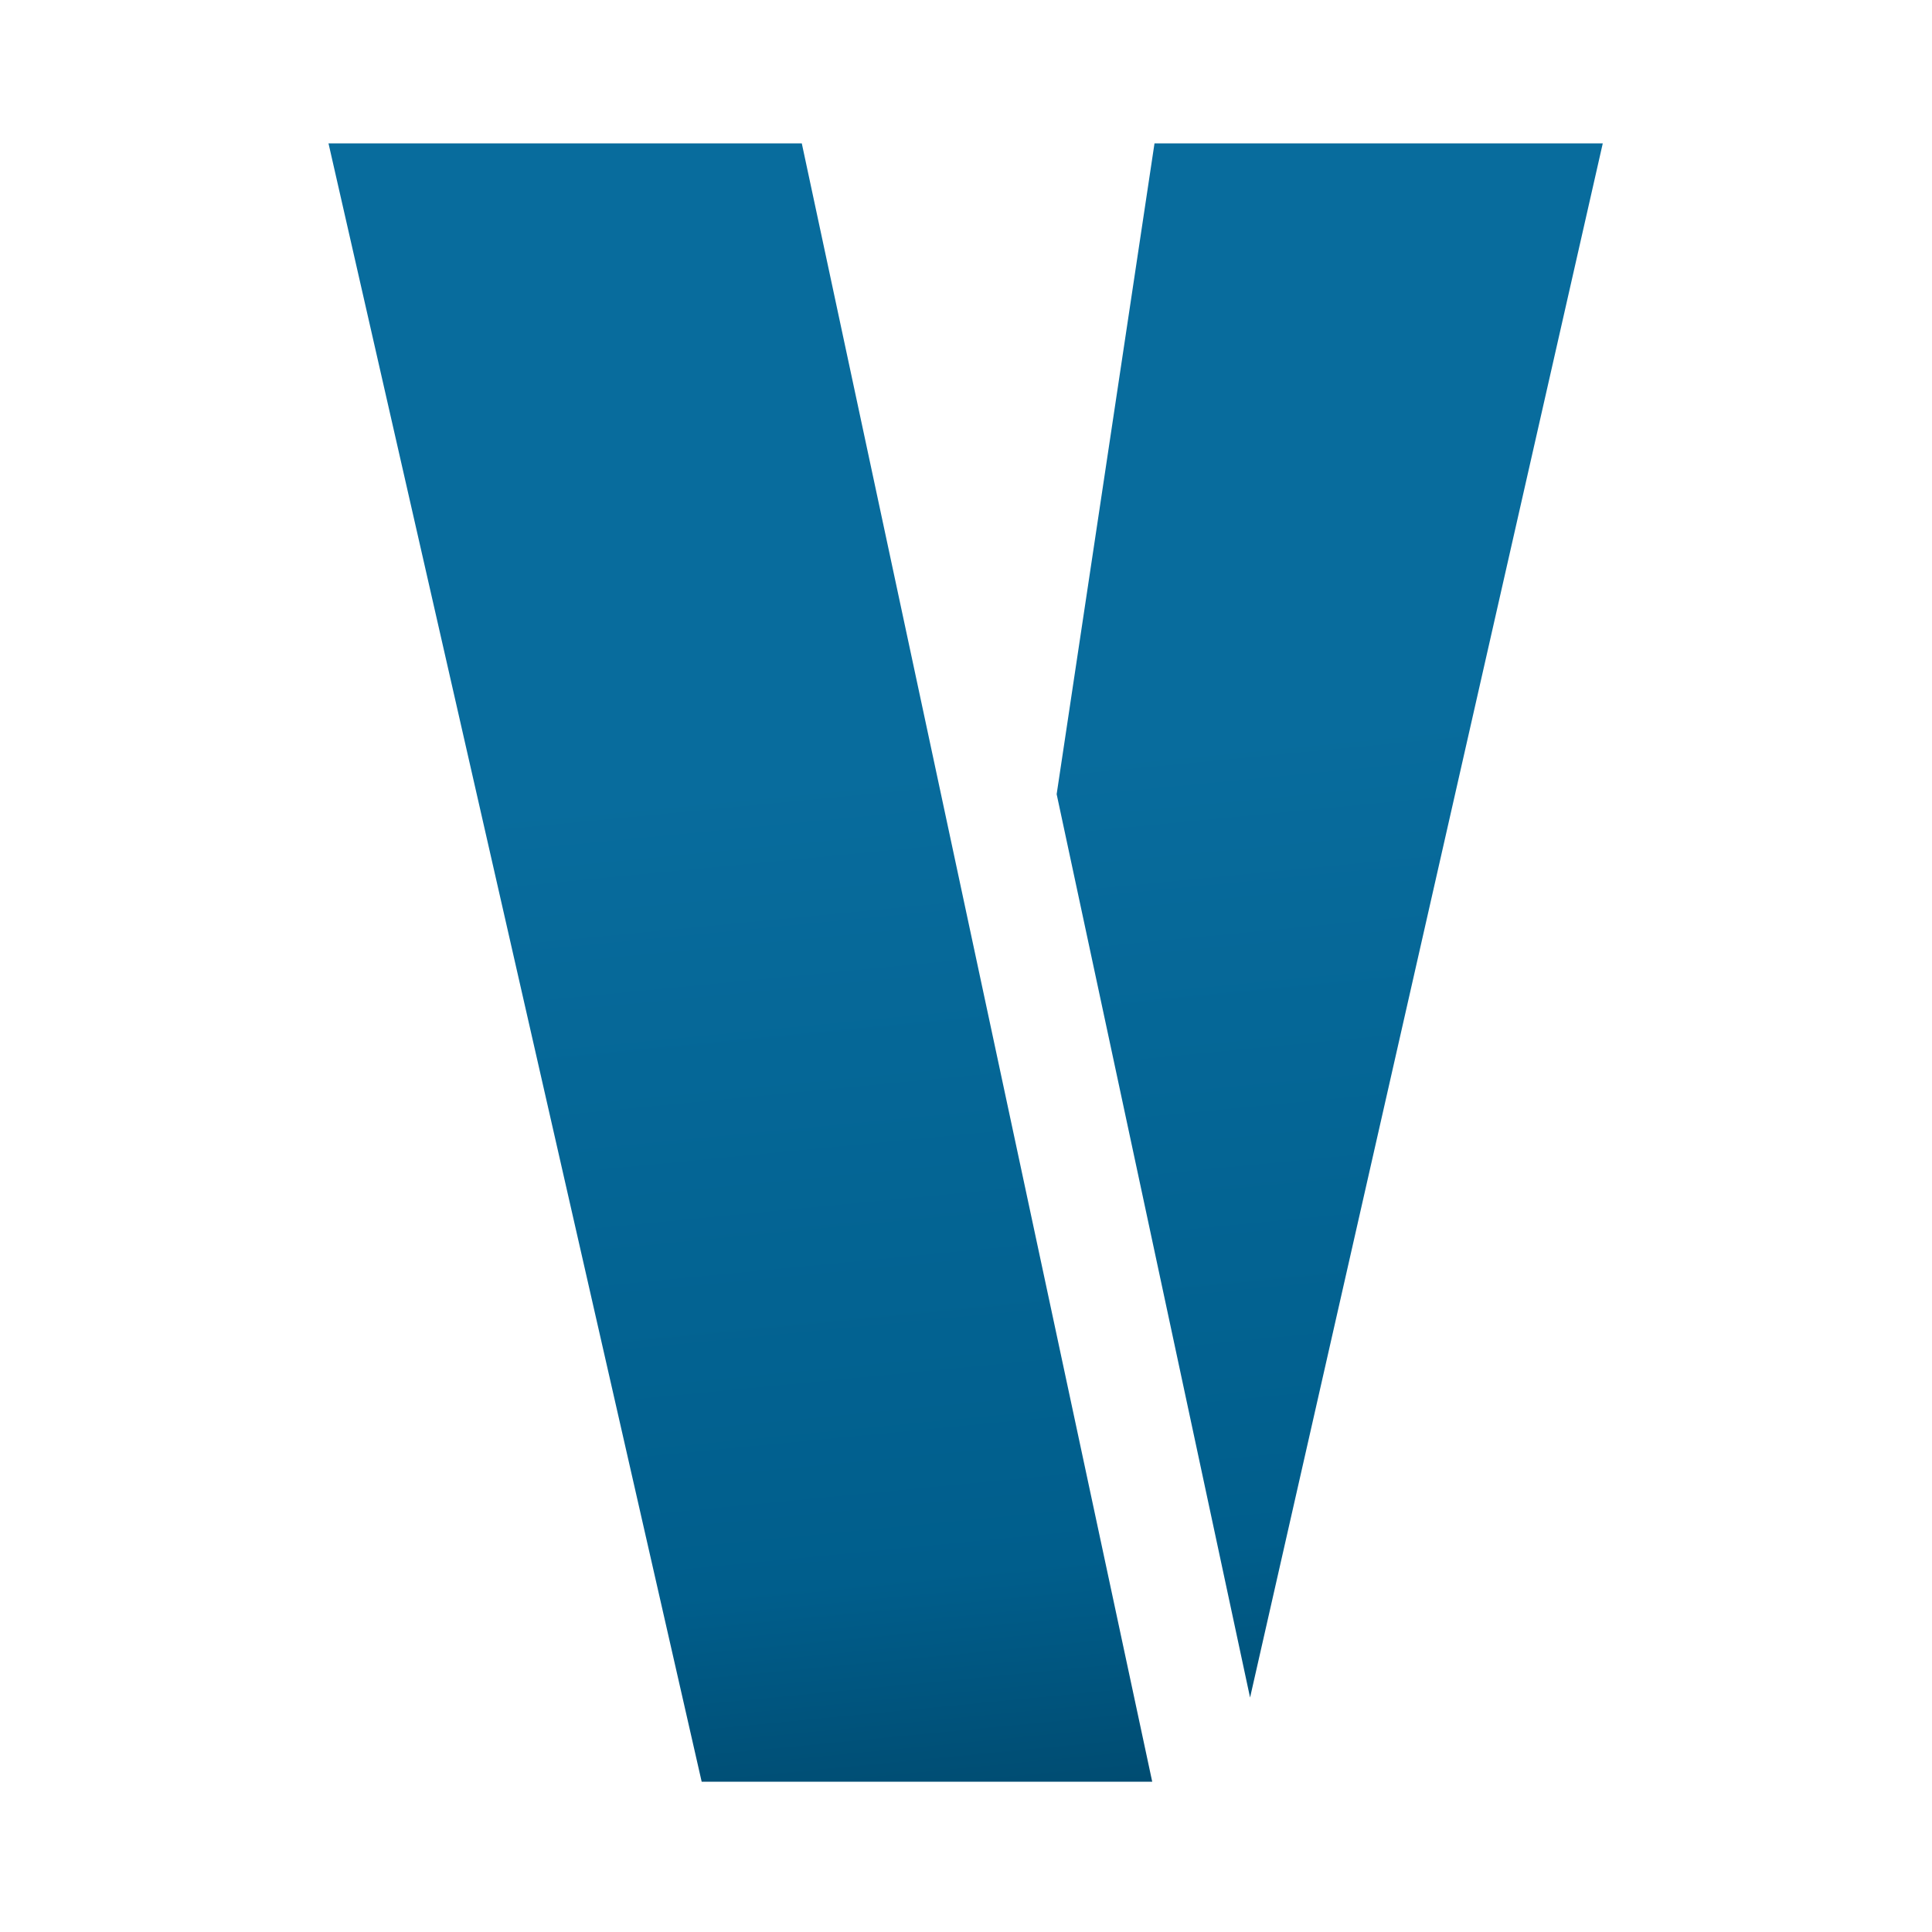 <svg width="90" height="90" viewBox="0 0 90 90" fill="none" xmlns="http://www.w3.org/2000/svg">
<g filter="url(#filter0_d_2_4)">
<path d="M53.675 83H32.687L15.303 6.68H37.351L53.675 83ZM58.233 79.078L49.223 36.996L53.781 6.68H74.663L58.233 79.078Z" fill="url(#paint0_linear_2_4)"/>
</g>
<defs>
<filter id="filter0_d_2_4" x="11.303" y="2.68" width="67.36" height="84.32" filterUnits="userSpaceOnUse" color-interpolation-filters="sRGB">
<feFlood flood-opacity="0" result="BackgroundImageFix"/>
<feColorMatrix in="SourceAlpha" type="matrix" values="0 0 0 0 0 0 0 0 0 0 0 0 0 0 0 0 0 0 127 0" result="hardAlpha"/>
<feOffset/>
<feGaussianBlur stdDeviation="2"/>
<feComposite in2="hardAlpha" operator="out"/>
<feColorMatrix type="matrix" values="0 0 0 0 0 0 0 0 0 0 0 0 0 0 0 0 0 0 0.5 0"/>
<feBlend mode="normal" in2="BackgroundImageFix" result="effect1_dropShadow_2_4"/>
<feBlend mode="normal" in="SourceGraphic" in2="effect1_dropShadow_2_4" result="shape"/>
</filter>
<linearGradient id="paint0_linear_2_4" x1="15.5" y1="7" x2="24.361" y2="98.808" gradientUnits="userSpaceOnUse">
<stop offset="0.335" stop-color="#086C9D"/>
<stop offset="0.745" stop-color="#005E8C"/>
<stop offset="1" stop-color="#003651"/>
</linearGradient>
</defs>
</svg>
